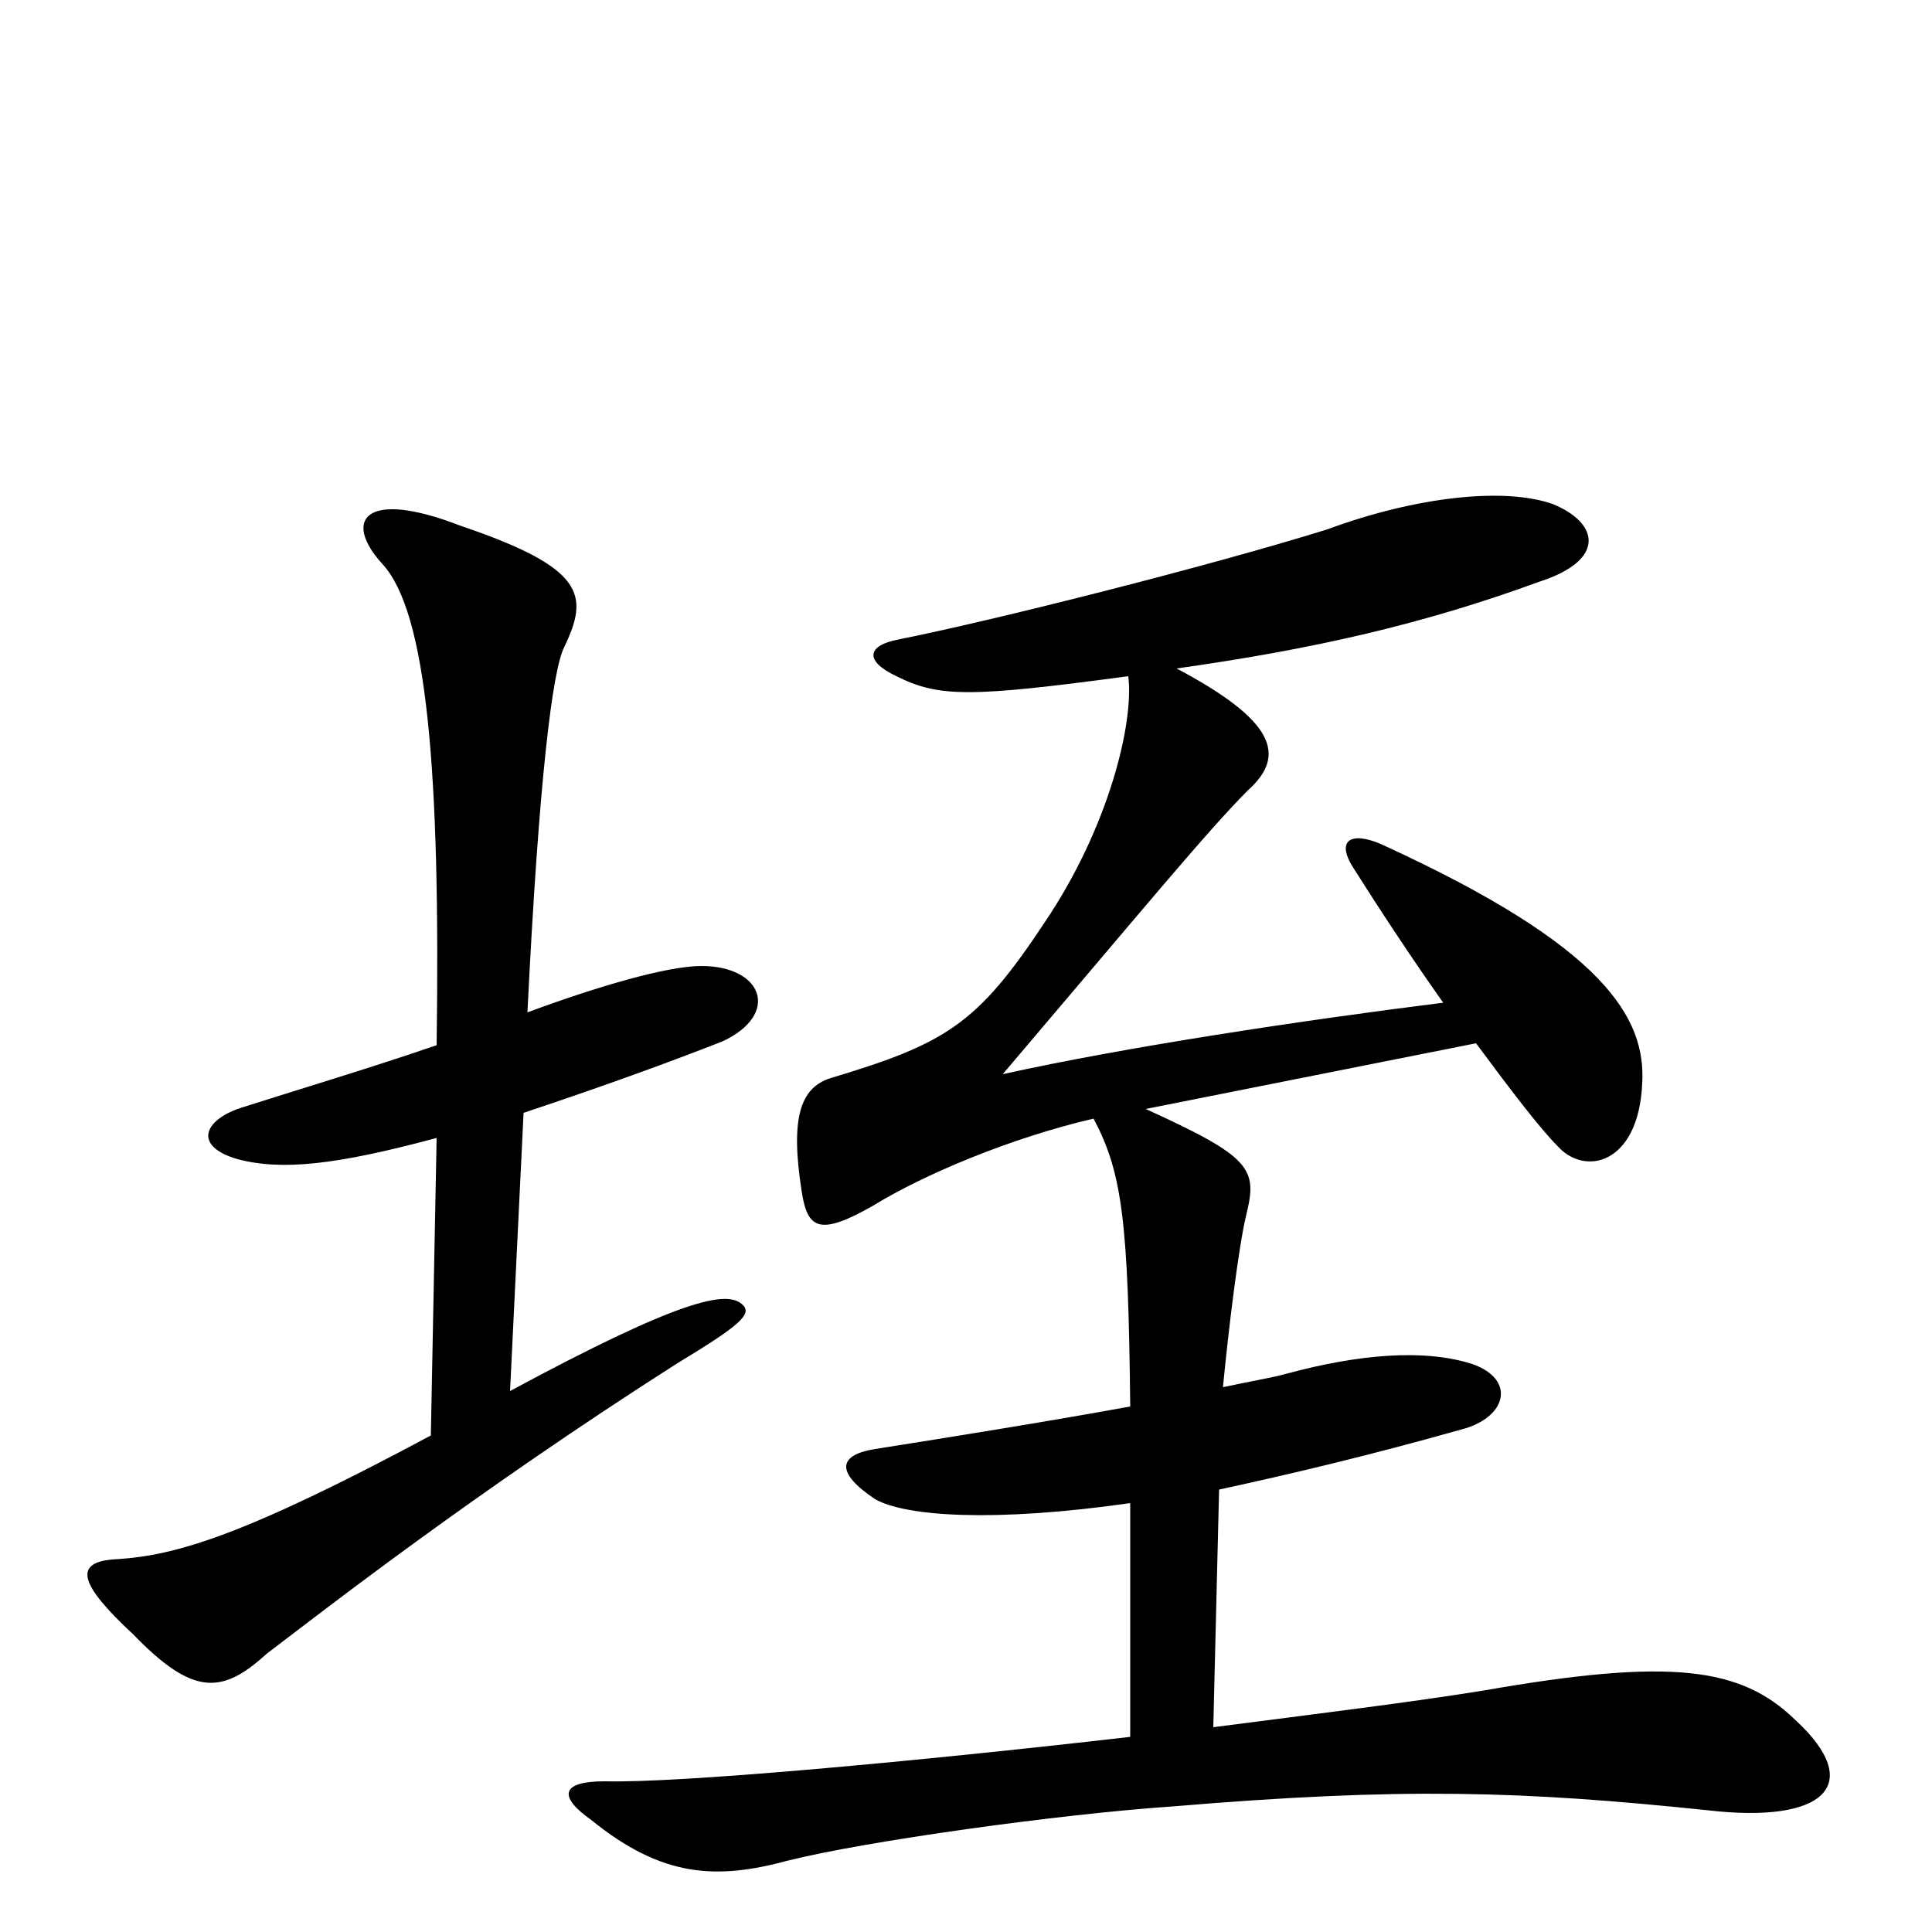 <svg xmlns="http://www.w3.org/2000/svg" viewBox="0 -1000 1000 1000">
	<path fill="#000000" d="M384 -325C376 -332 353 -328 264 -280L271 -424C319 -440 351 -452 374 -461C404 -475 395 -500 363 -500C345 -500 308 -489 273 -476C279 -598 286 -653 292 -665C305 -692 303 -706 238 -728C189 -747 177 -731 198 -708C221 -683 228 -601 226 -459C191 -447 151 -435 126 -427C106 -421 99 -407 123 -400C146 -394 174 -397 226 -411L223 -257C126 -205 91 -195 61 -193C37 -192 41 -180 69 -154C100 -122 115 -123 138 -144C167 -166 245 -227 350 -294C383 -314 390 -320 384 -325ZM929 -110C901 -137 865 -142 768 -125C731 -119 682 -113 628 -106L631 -229C668 -237 710 -247 756 -260C780 -266 785 -286 762 -294C737 -302 703 -299 666 -289C659 -287 647 -285 633 -282C636 -313 641 -354 645 -371C651 -395 648 -401 593 -426L764 -460C781 -437 797 -416 806 -407C820 -391 848 -397 850 -439C852 -473 831 -510 715 -563C699 -570 691 -565 701 -550C713 -531 730 -505 747 -481C675 -472 582 -458 519 -444C593 -531 625 -570 646 -591C666 -609 660 -627 609 -654C680 -664 737 -677 797 -699C831 -710 828 -729 804 -739C779 -748 733 -743 687 -726C626 -707 515 -679 465 -669C449 -666 447 -658 464 -650C486 -639 502 -639 584 -650C587 -626 574 -572 541 -523C506 -470 490 -460 430 -442C414 -437 409 -421 415 -383C418 -364 424 -360 452 -376C478 -392 523 -411 566 -421C581 -393 584 -367 585 -272C541 -264 491 -256 453 -250C434 -247 432 -238 453 -224C469 -215 515 -212 585 -222V-101C472 -88 351 -77 313 -78C290 -78 289 -70 306 -58C343 -28 371 -27 408 -37C448 -47 548 -61 607 -65C726 -75 788 -73 884 -63C944 -56 966 -76 929 -110Z"/>
</svg>